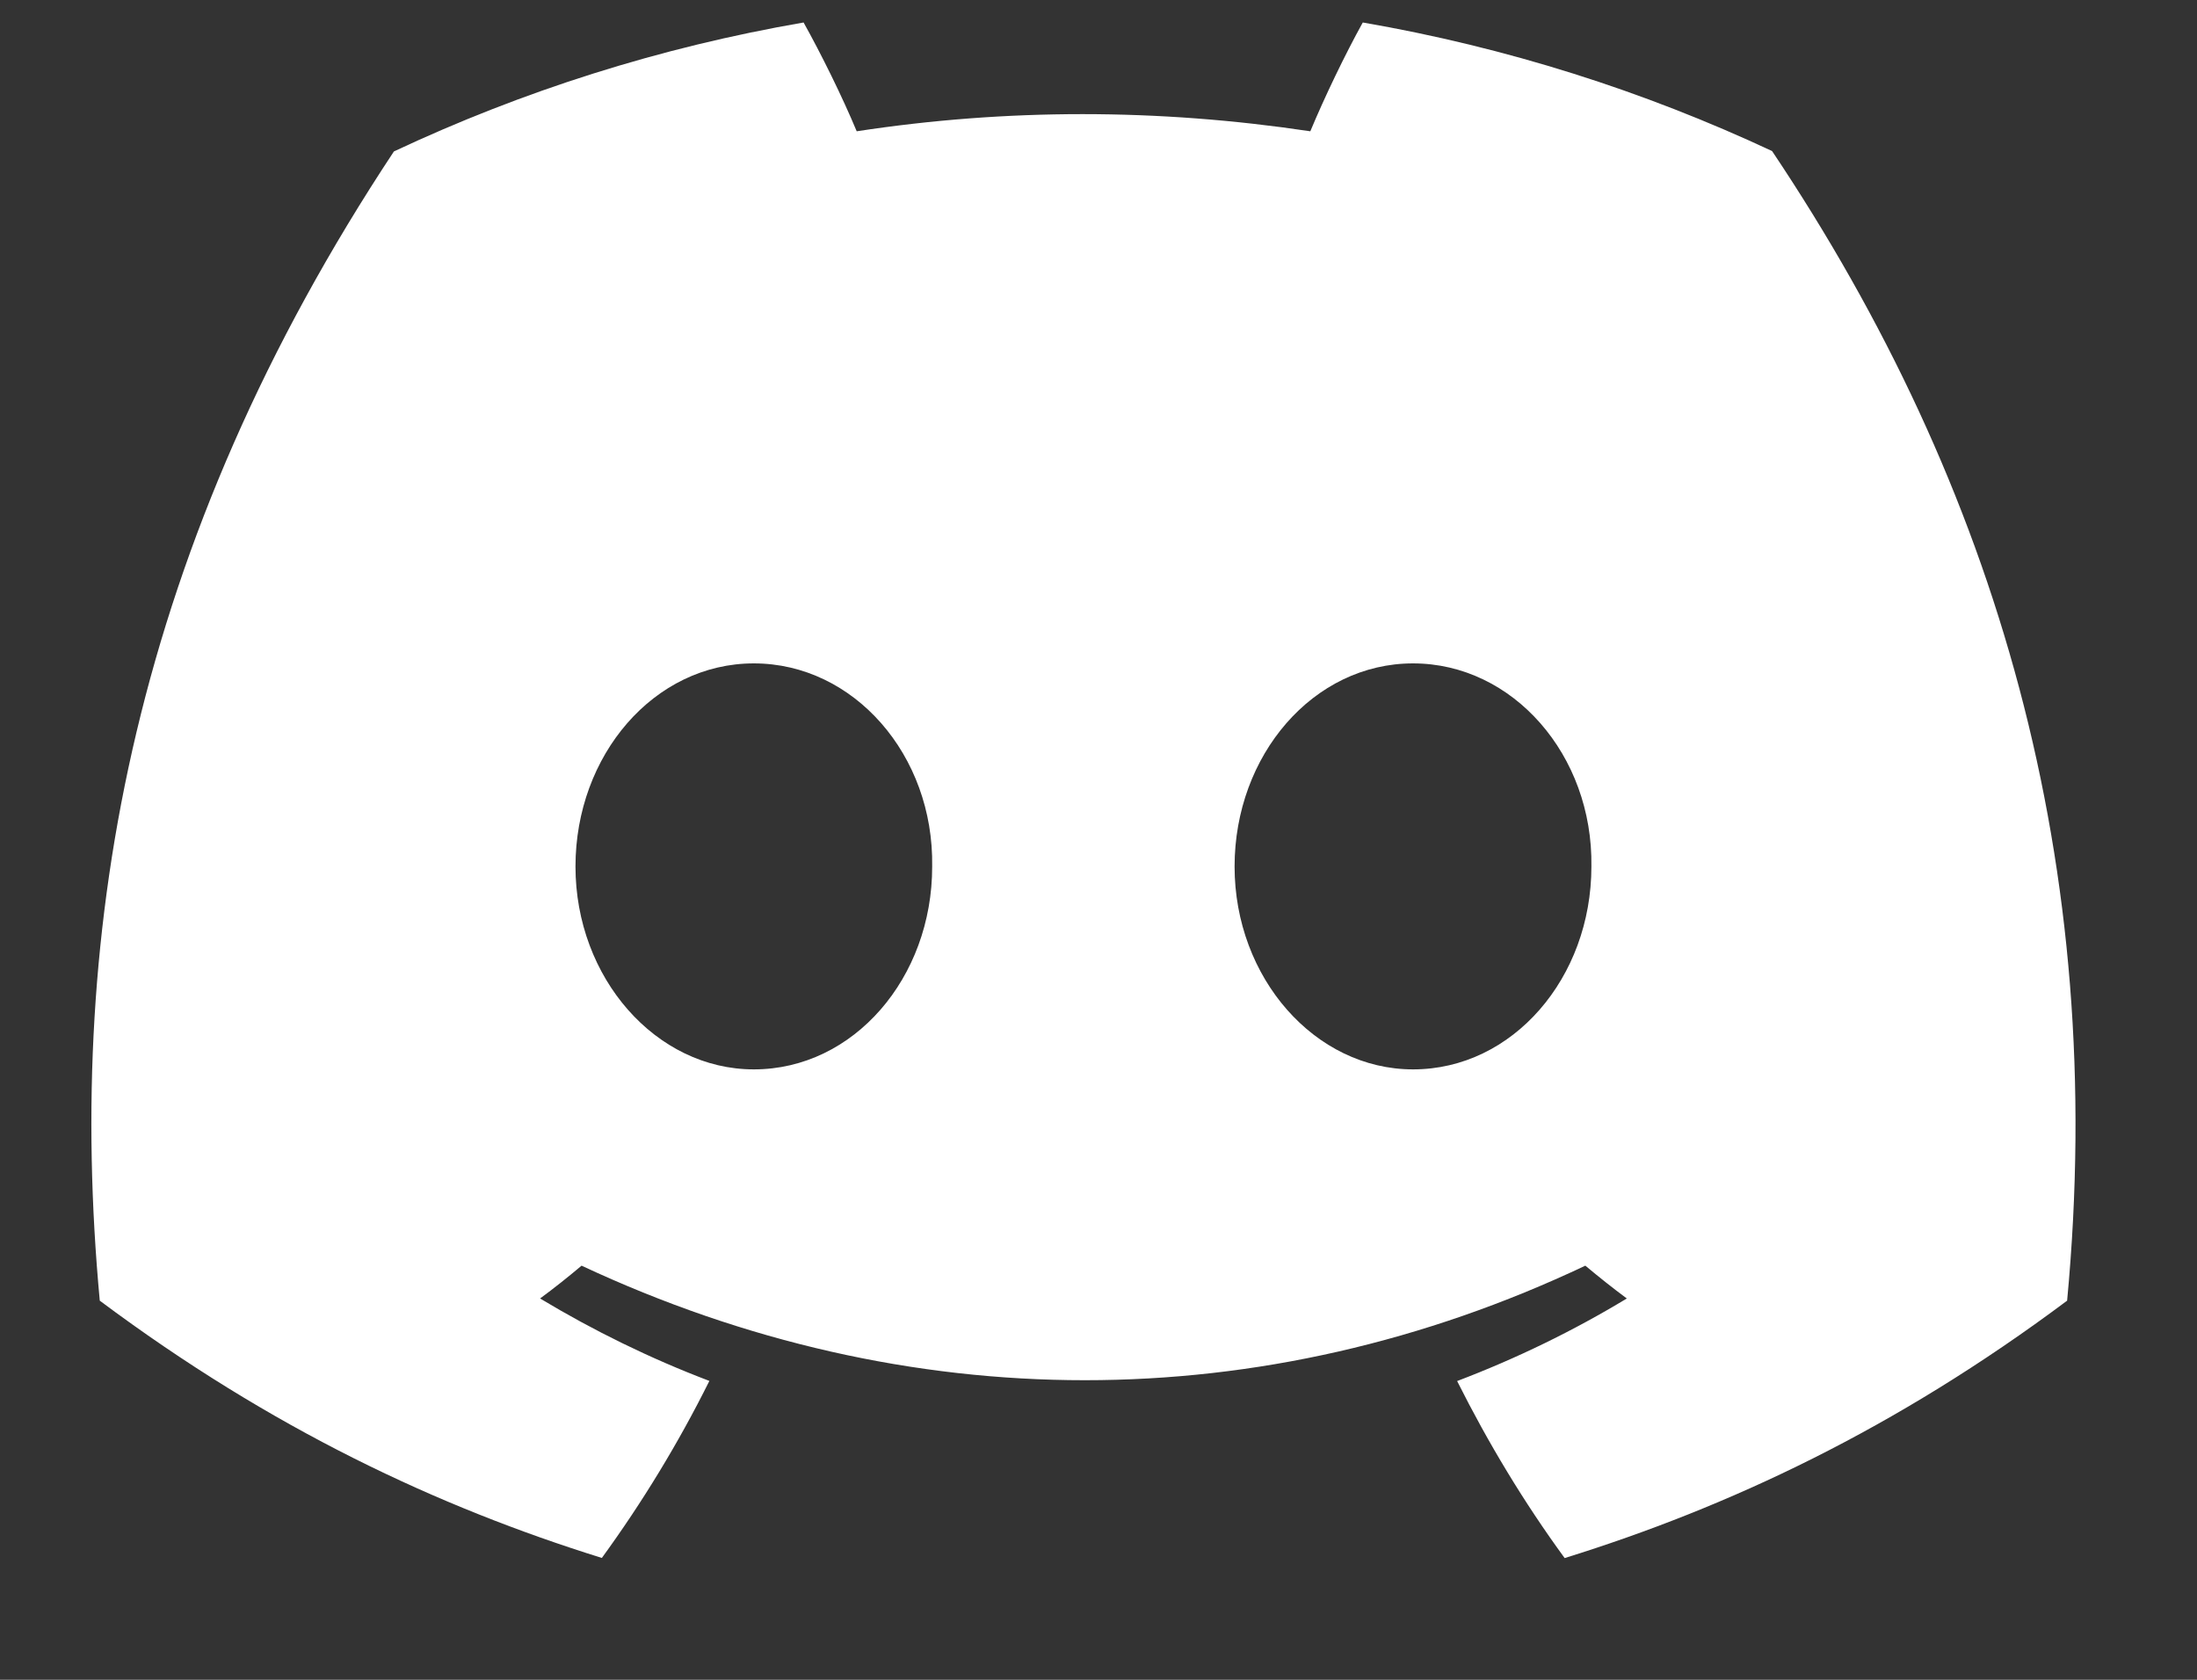 <svg xmlns="http://www.w3.org/2000/svg" width="17" height="13" viewBox="0 0 17 13" fill="none">
  <rect x="0" y="0" width="17" height="13" fill="#333333" stroke="none"/>
  <path d="M13.712 1.169C12.718 0.704 11.656 0.366 10.545 0.174C10.408 0.421 10.249 0.752 10.139 1.016C8.958 0.839 7.788 0.839 6.629 1.016C6.519 0.752 6.356 0.421 6.218 0.174C5.106 0.366 4.042 0.705 3.048 1.172C1.044 4.201 0.501 7.155 0.772 10.066C2.102 11.059 3.39 11.662 4.657 12.057C4.97 11.627 5.249 11.169 5.489 10.687C5.031 10.513 4.593 10.298 4.179 10.049C4.289 9.968 4.396 9.883 4.5 9.795C7.026 10.977 9.771 10.977 12.267 9.795C12.372 9.883 12.479 9.968 12.588 10.049C12.173 10.3 11.733 10.514 11.275 10.688C11.516 11.169 11.793 11.628 12.107 12.058C13.375 11.664 14.665 11.06 15.995 10.066C16.313 6.691 15.45 3.764 13.712 1.169ZM5.833 8.276C5.075 8.276 4.453 7.568 4.453 6.706C4.453 5.844 5.061 5.134 5.833 5.134C6.605 5.134 7.227 5.842 7.213 6.706C7.214 7.568 6.605 8.276 5.833 8.276ZM10.934 8.276C10.175 8.276 9.553 7.568 9.553 6.706C9.553 5.844 10.162 5.134 10.934 5.134C11.705 5.134 12.327 5.842 12.314 6.706C12.314 7.568 11.705 8.276 10.934 8.276Z" fill="white"/>
</svg>